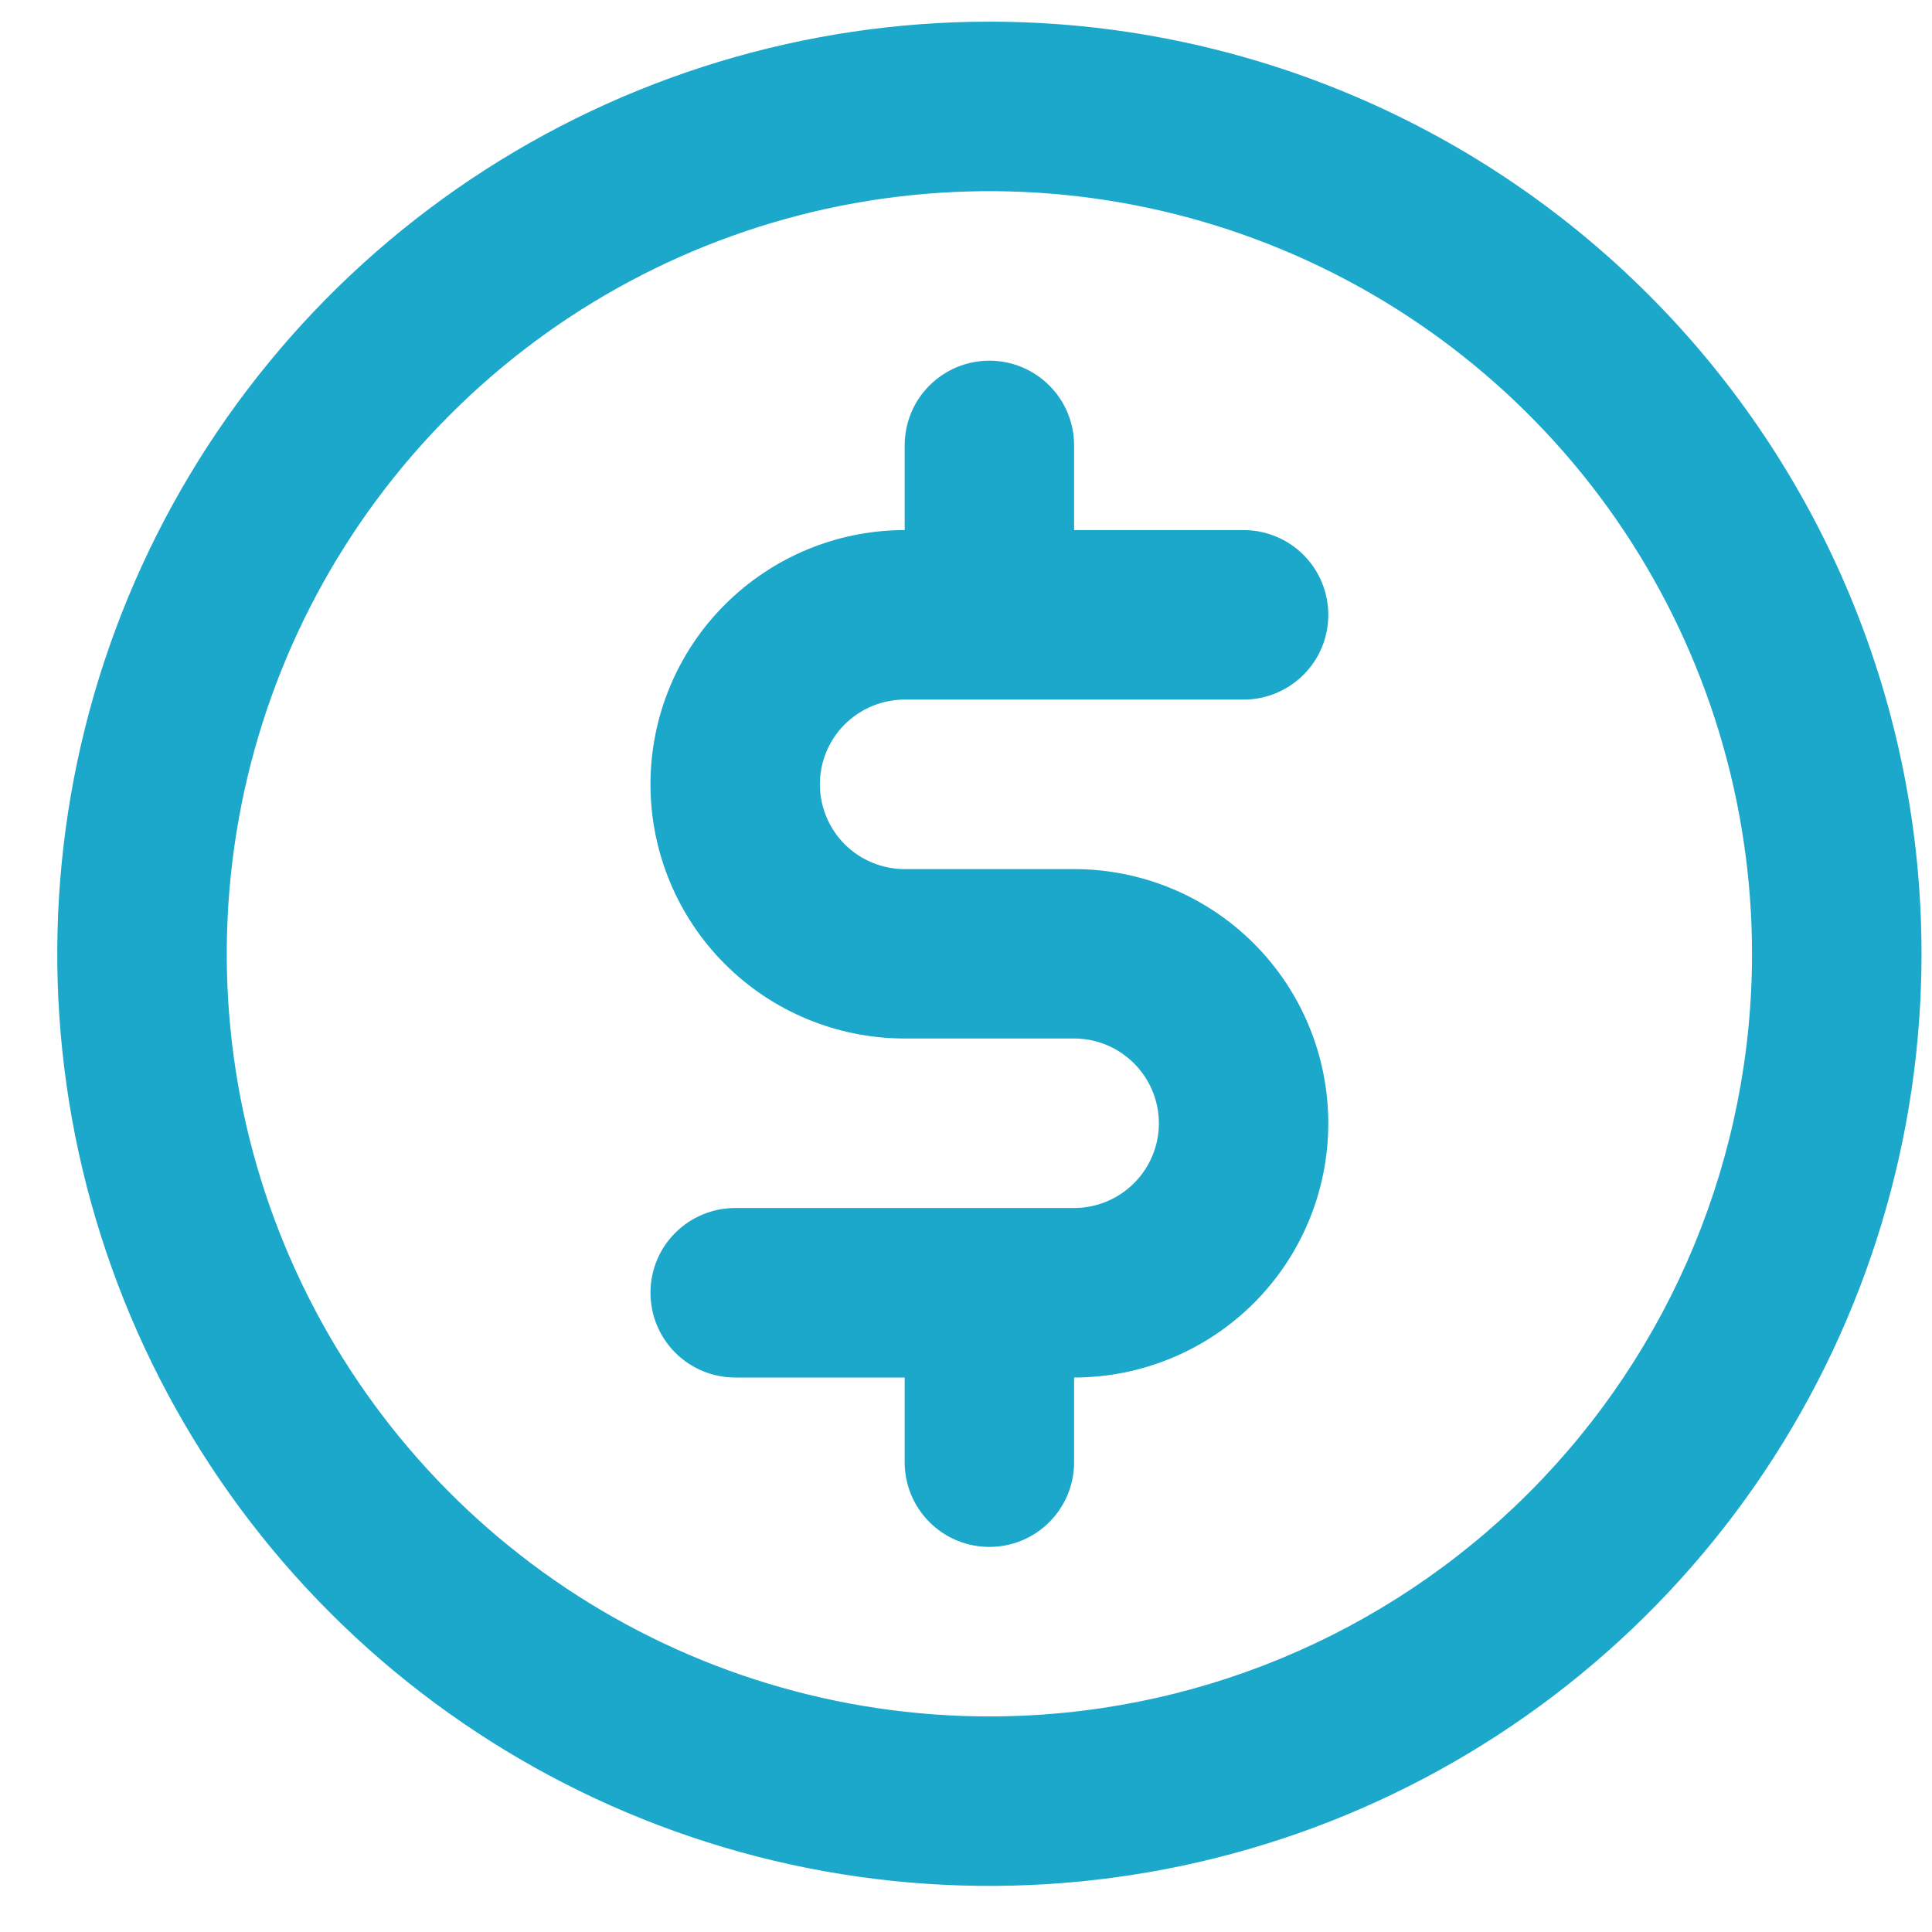 <svg width="19" height="19" viewBox="0 0 19 19" fill="none" xmlns="http://www.w3.org/2000/svg">
<path d="M8.897 6.88H12.23C12.451 6.88 12.663 6.792 12.819 6.636C12.976 6.48 13.063 6.268 13.063 6.047C13.063 5.826 12.976 5.614 12.819 5.457C12.663 5.301 12.451 5.213 12.23 5.213H10.563V4.38C10.563 4.159 10.476 3.947 10.319 3.791C10.163 3.635 9.951 3.547 9.73 3.547C9.509 3.547 9.297 3.635 9.141 3.791C8.984 3.947 8.897 4.159 8.897 4.38V5.213C8.234 5.213 7.598 5.477 7.129 5.946C6.66 6.414 6.397 7.05 6.397 7.713C6.397 8.376 6.66 9.012 7.129 9.481C7.598 9.95 8.234 10.213 8.897 10.213H10.563C10.784 10.213 10.996 10.301 11.152 10.457C11.309 10.614 11.397 10.826 11.397 11.047C11.397 11.268 11.309 11.48 11.152 11.636C10.996 11.792 10.784 11.88 10.563 11.88H7.23C7.009 11.88 6.797 11.968 6.641 12.124C6.484 12.28 6.397 12.492 6.397 12.713C6.397 12.934 6.484 13.146 6.641 13.303C6.797 13.459 7.009 13.547 7.23 13.547H8.897V14.38C8.897 14.601 8.984 14.813 9.141 14.969C9.297 15.126 9.509 15.213 9.73 15.213C9.951 15.213 10.163 15.126 10.319 14.969C10.476 14.813 10.563 14.601 10.563 14.38V13.547C11.226 13.547 11.862 13.283 12.331 12.815C12.8 12.346 13.063 11.71 13.063 11.047C13.063 10.384 12.8 9.748 12.331 9.279C11.862 8.81 11.226 8.547 10.563 8.547H8.897C8.676 8.547 8.464 8.459 8.307 8.303C8.151 8.146 8.063 7.934 8.063 7.713C8.063 7.492 8.151 7.28 8.307 7.124C8.464 6.968 8.676 6.88 8.897 6.88ZM9.73 0.213C7.917 0.213 6.145 0.751 4.637 1.758C3.13 2.765 1.955 4.197 1.261 5.872C0.567 7.547 0.386 9.39 0.739 11.168C1.093 12.947 1.966 14.58 3.248 15.862C4.53 17.144 6.163 18.017 7.942 18.371C9.72 18.724 11.563 18.543 13.238 17.849C14.913 17.155 16.345 15.98 17.352 14.473C18.359 12.965 18.897 11.193 18.897 9.38C18.897 6.949 17.931 4.617 16.212 2.898C14.493 1.179 12.161 0.213 9.73 0.213ZM9.73 16.88C8.247 16.88 6.797 16.44 5.563 15.616C4.33 14.792 3.369 13.621 2.801 12.25C2.233 10.88 2.085 9.372 2.374 7.917C2.663 6.462 3.378 5.126 4.427 4.077C5.476 3.028 6.812 2.314 8.267 2.024C9.722 1.735 11.23 1.883 12.6 2.451C13.97 3.019 15.142 3.98 15.966 5.213C16.79 6.447 17.23 7.897 17.23 9.38C17.23 11.369 16.44 13.277 15.033 14.683C13.627 16.09 11.719 16.88 9.73 16.88Z" fill="#1CA8CB"/>
</svg>
